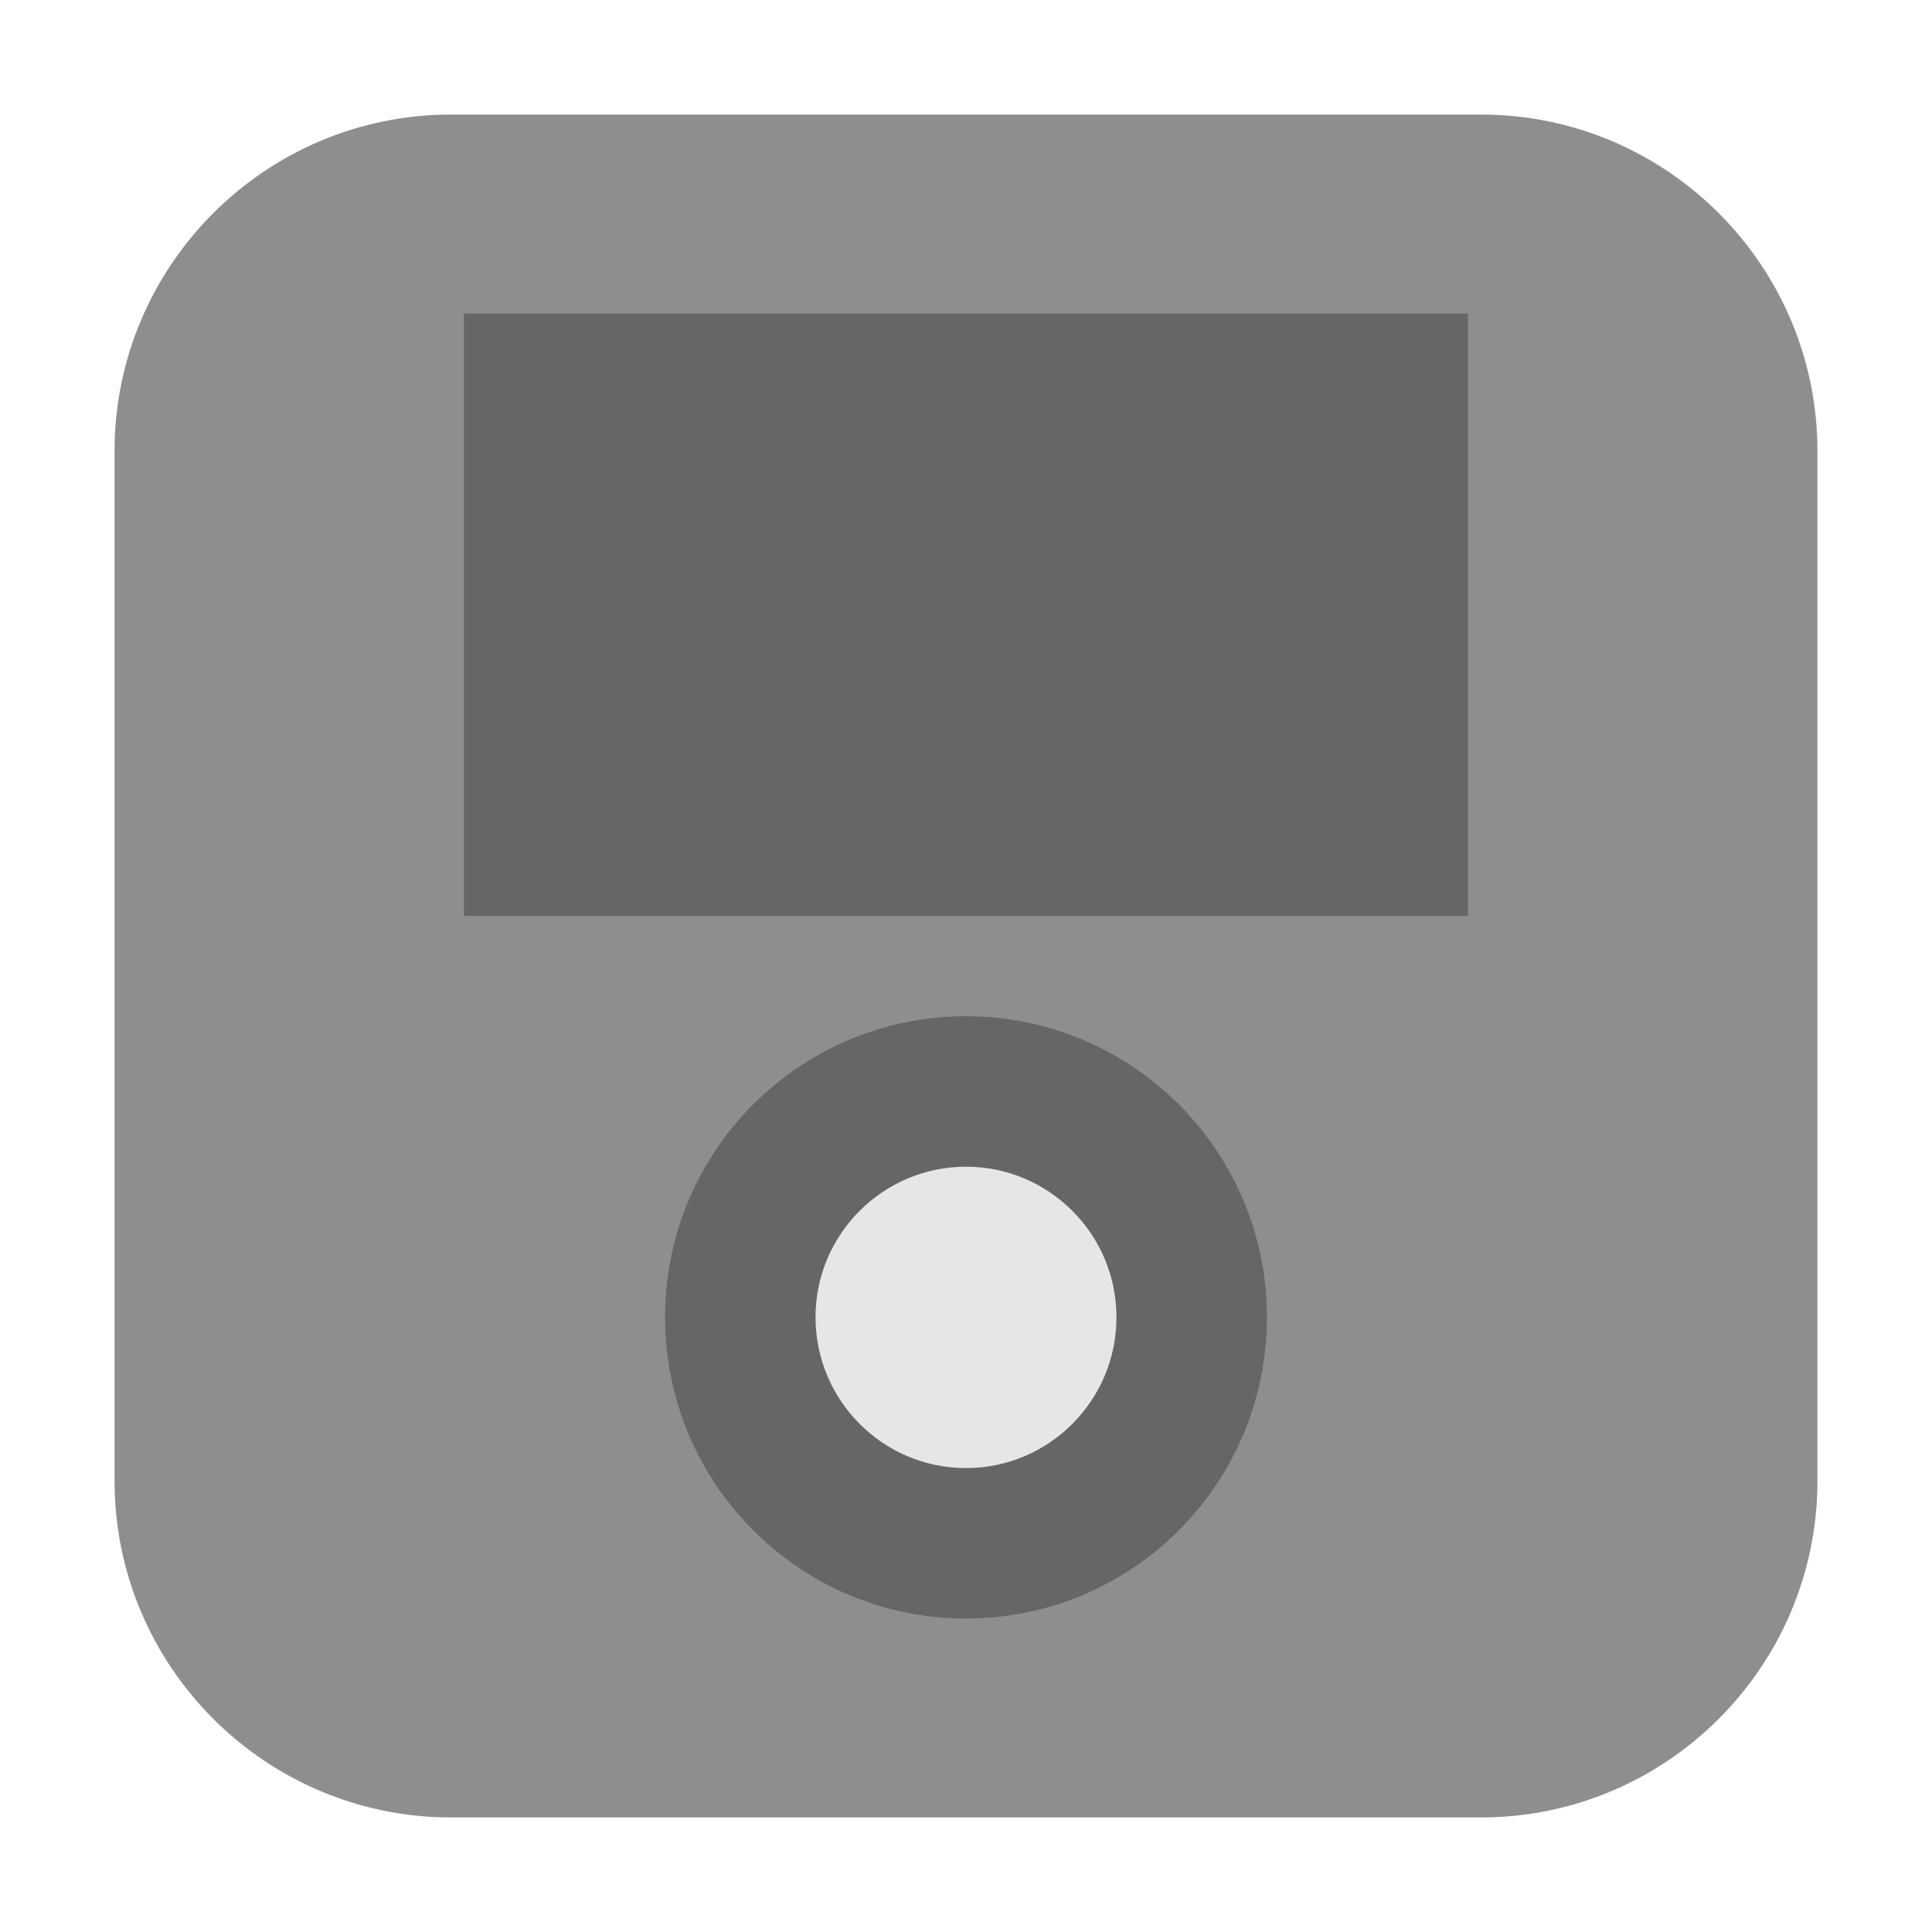 <svg height="17pt" viewBox="0 0 17 17" width="17pt" xmlns="http://www.w3.org/2000/svg"><path d="m3.969 1.008h9.062c1.633 0 2.961 1.328 2.961 2.961v9.062c0 1.633-1.328 2.961-2.961 2.961h-9.062c-1.633 0-2.961-1.328-2.961-2.961v-9.062c0-1.633 1.328-2.961 2.961-2.961zm0 0" fill="#8e8e8e" fill-rule="evenodd"/><path d="m4.082 2.758h8.836v5.301h-8.836zm0 0" fill="#666" fill-rule="evenodd"/><path d="m11.148 11.59c0 1.465-1.184 2.652-2.648 2.652s-2.648-1.188-2.648-2.652c0-1.461 1.184-2.648 2.648-2.648s2.648 1.188 2.648 2.648zm0 0" fill="#666"/><path d="m9.824 11.59c0 .734-.594 1.328-1.324 1.328s-1.324-.594-1.324-1.328c0-.73.594-1.324 1.324-1.324s1.324.594 1.324 1.324zm0 0" fill="#e6e6e6"/></svg>